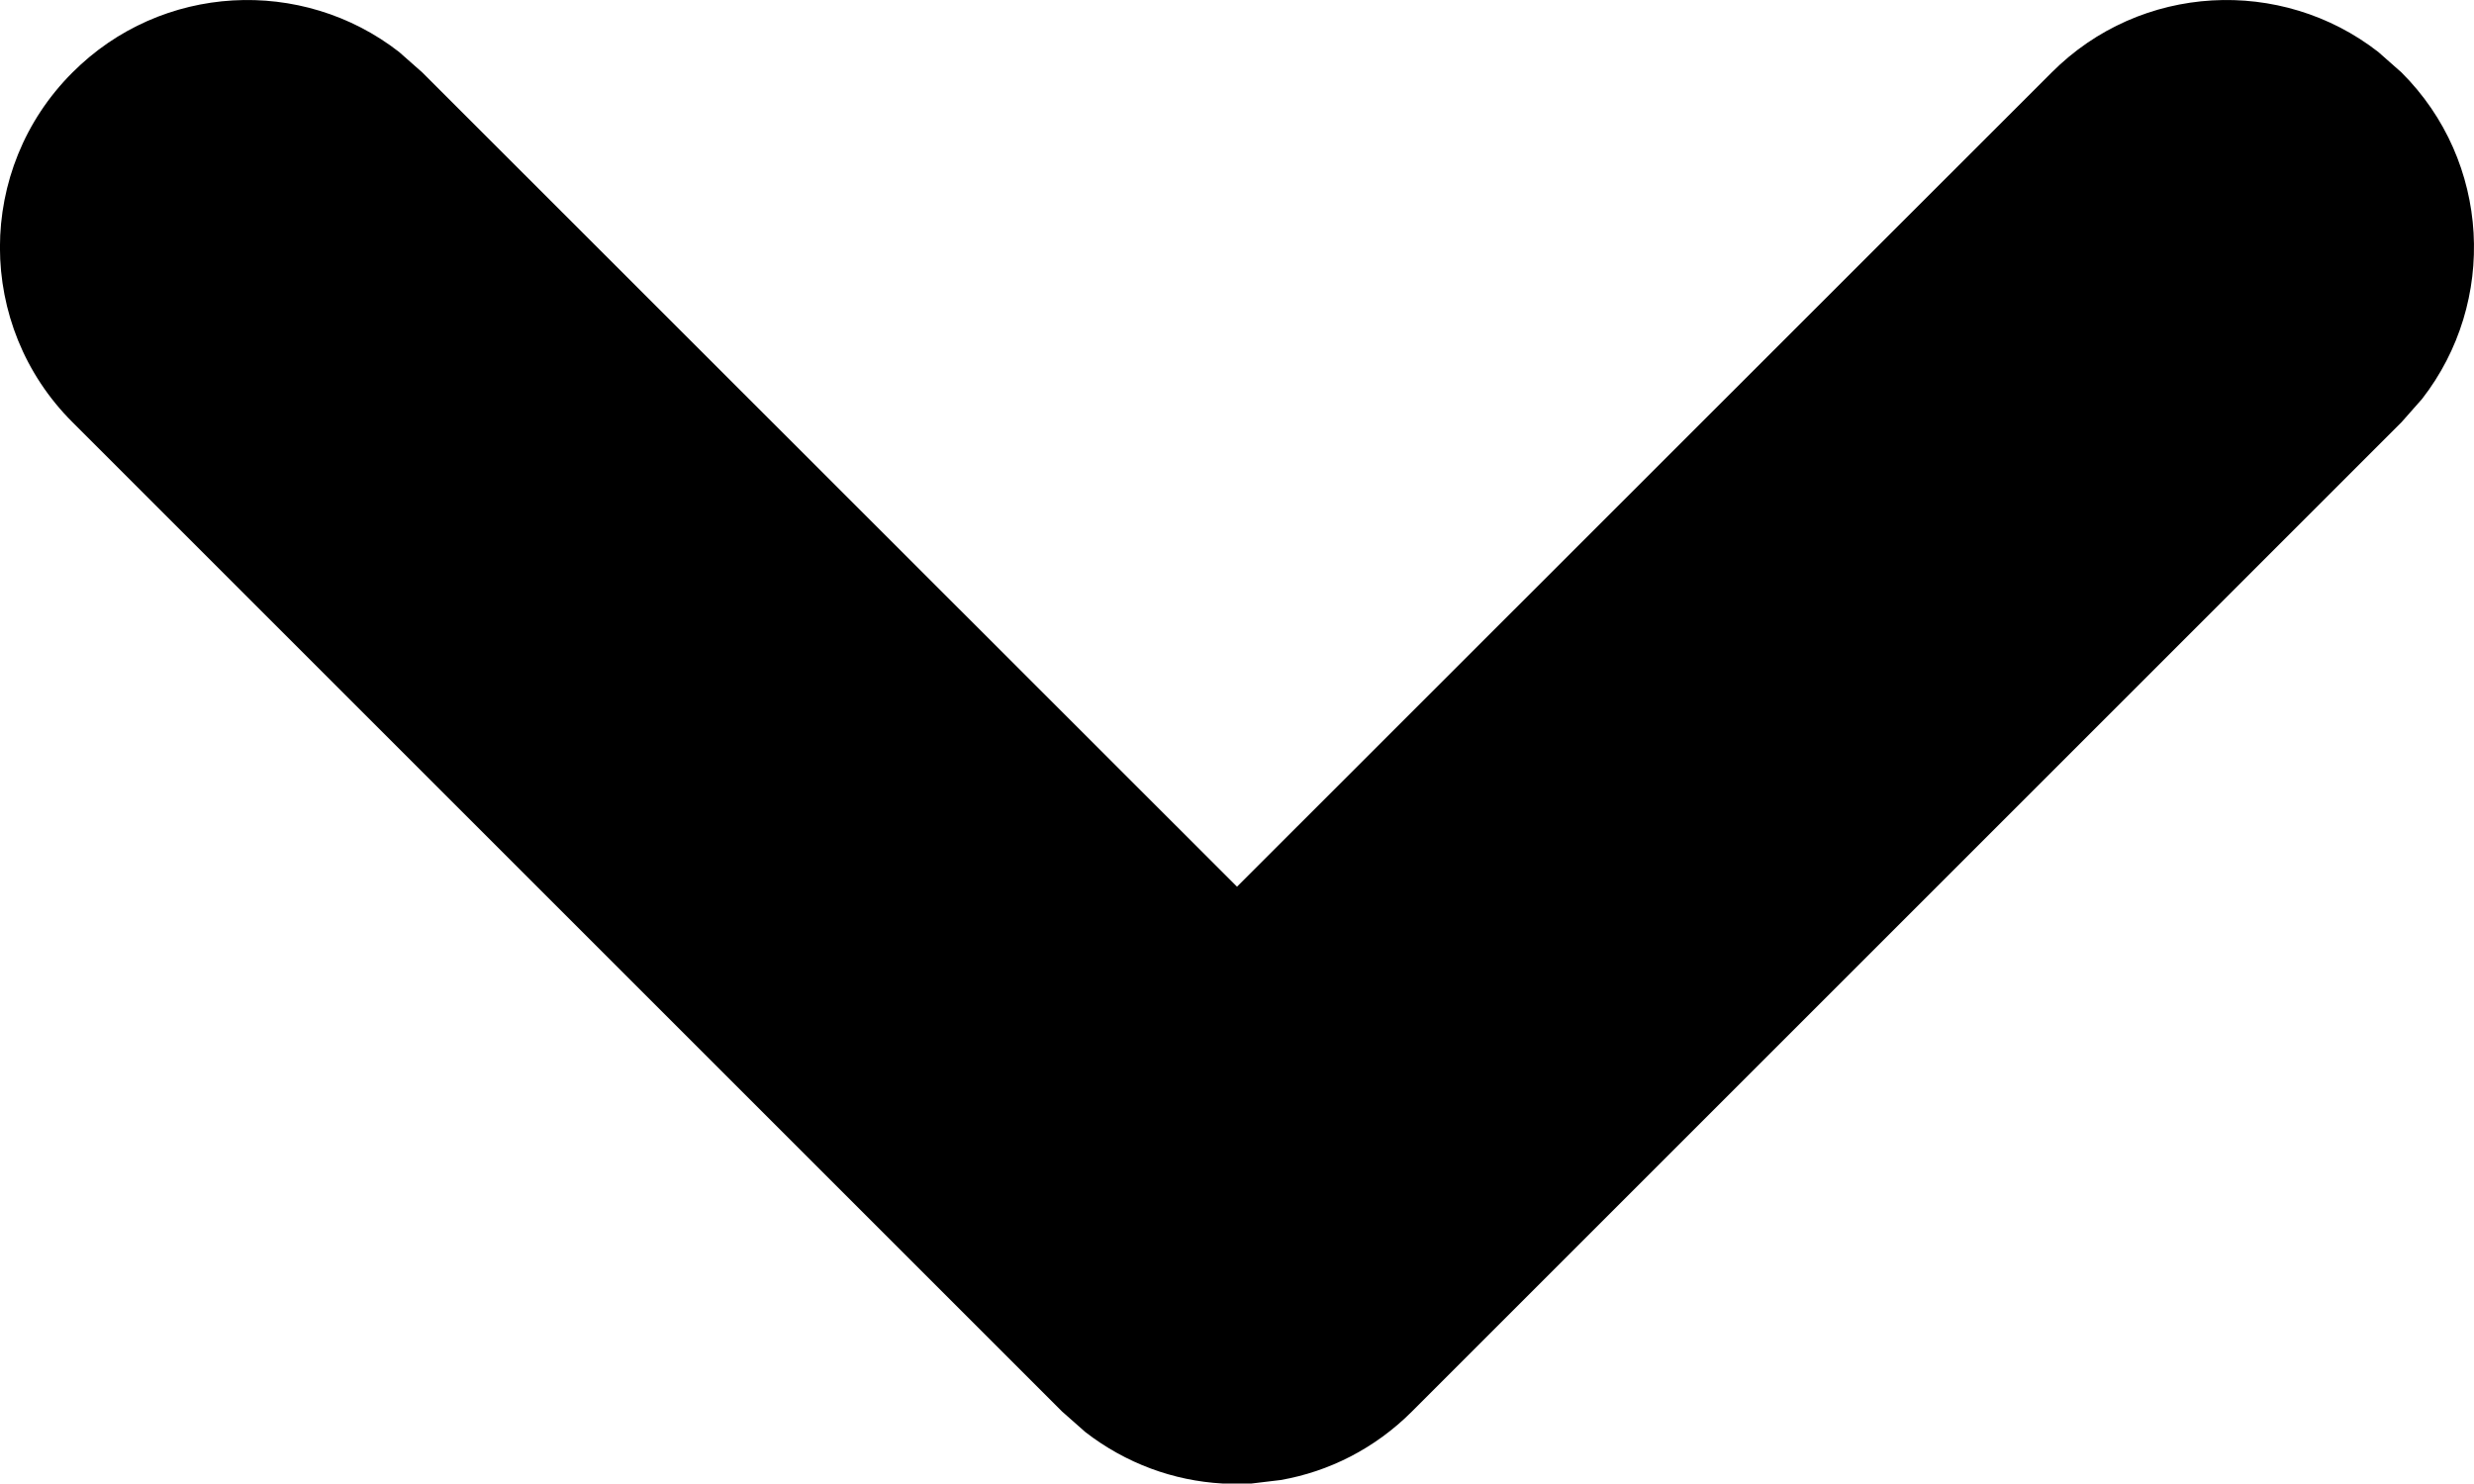 <?xml version="1.0" encoding="UTF-8"?>
<svg width="10px" height="6px" viewBox="0 0 10 6" version="1.1" xmlns="http://www.w3.org/2000/svg" xmlns:xlink="http://www.w3.org/1999/xlink">
    <title>arrow-down</title>
    <g id="Page-1" stroke="none" stroke-width="1" fill="none" fill-rule="evenodd">
        <g id="Artboard" transform="translate(-152, -83)" fill="#000000" fill-rule="nonzero">
            <path d="M152.293,83.293 C152.653,82.932 153.221,82.905 153.613,83.21 L153.707,83.293 L157,86.585 L160.293,83.293 C160.653,82.932 161.221,82.905 161.613,83.21 L161.707,83.293 C162.068,83.653 162.095,84.221 161.79,84.613 L161.707,84.707 L157.707,88.707 C157.557,88.857 157.371,88.95 157.176,88.984 L157.059,88.998 L156.941,88.998 C156.744,88.987 156.551,88.917 156.387,88.79 L156.293,88.707 L152.293,84.707 C151.902,84.317 151.902,83.683 152.293,83.293 Z" id="arrow-down"></path>
        </g>
    </g>
</svg>
